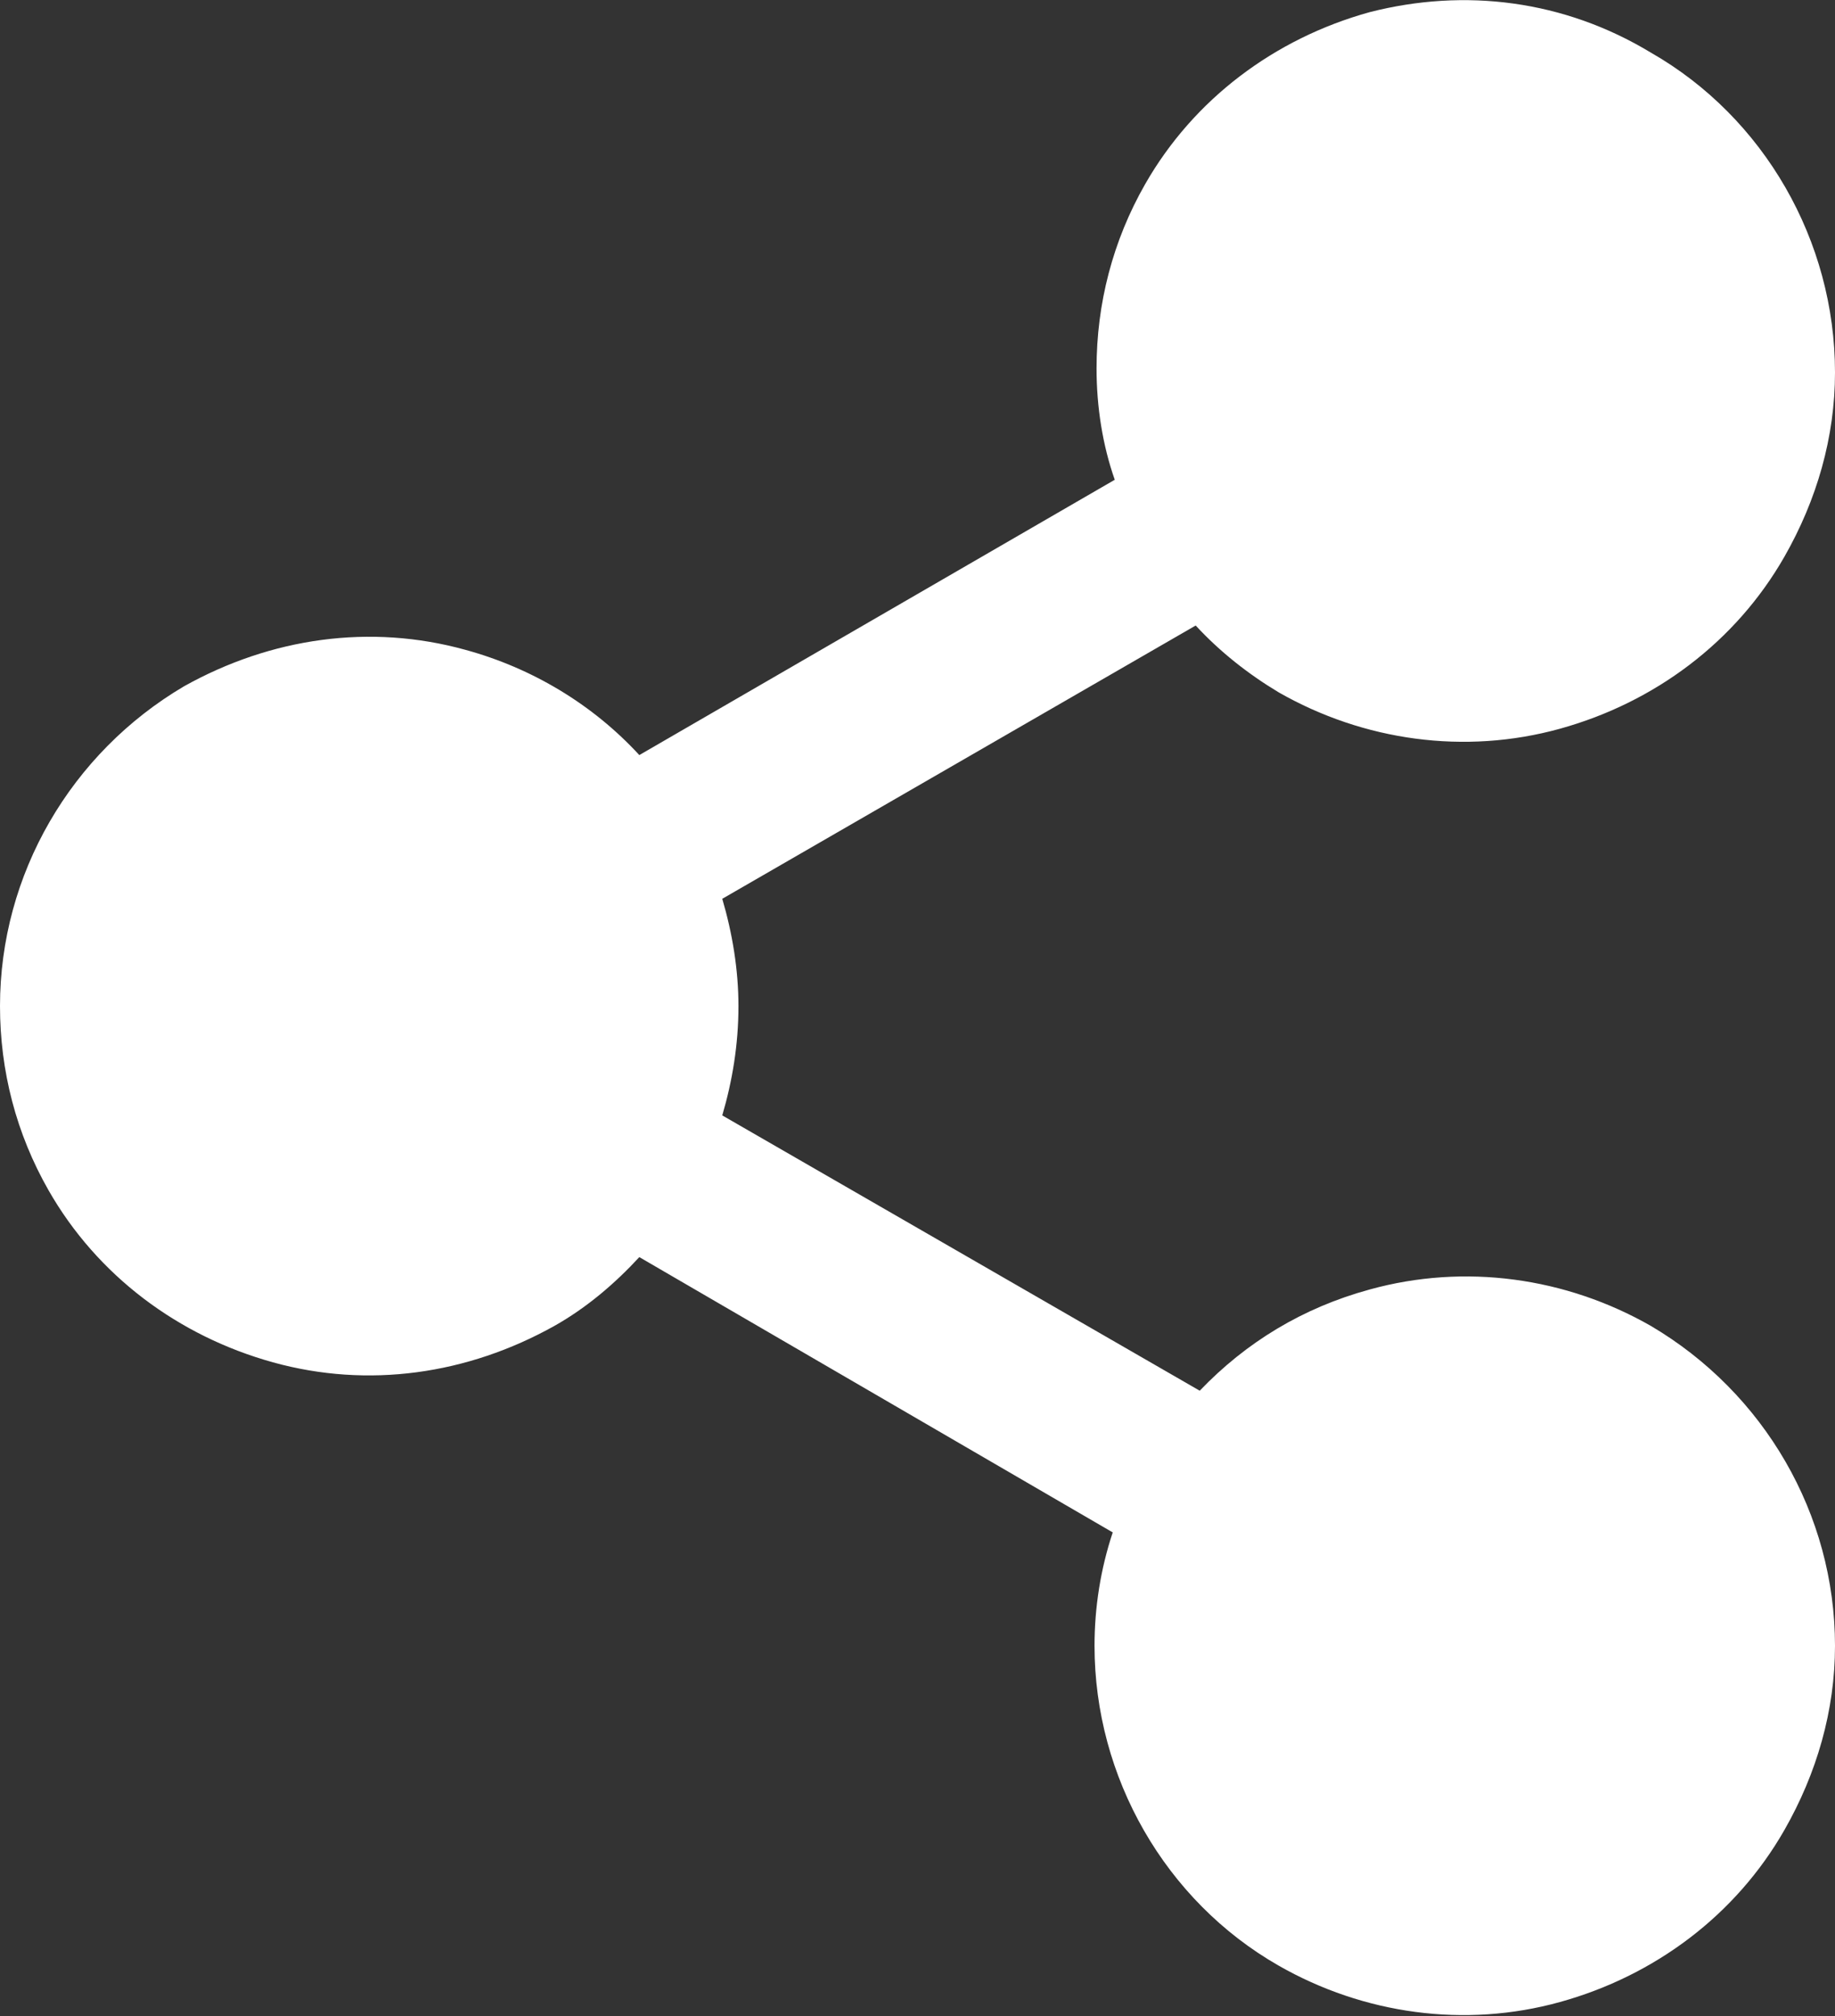 <?xml version="1.0" encoding="utf-8"?>
<!-- Generator: Adobe Illustrator 20.0.0, SVG Export Plug-In . SVG Version: 6.00 Build 0)  -->
<svg version="1.1" id="Layer_1" xmlns="http://www.w3.org/2000/svg" xmlns:xlink="http://www.w3.org/1999/xlink" x="0px" y="0px"
	 viewBox="0 0 90.7 99.6" style="enable-background:new 0 0 90.7 99.6;" xml:space="preserve">
<rect x="0" y="0" width="90.7" height="99.6" fill="#333333" stroke="none"/>
<style type="text/css">
	.st0{fill:#FFFFFF;}
</style>
<g>
	<path class="st0" d="M81.6,65.5c-4.2-2.4-9.2-3.1-13.9-1.8c-3.3,0.9-6.1,2.6-8.4,5L35.7,55.1c0.5-1.7,0.8-3.5,0.8-5.4
		c0-1.8-0.3-3.6-0.8-5.3l23.4-13.5c1.2,1.3,2.6,2.4,4.1,3.3c4.2,2.4,9.2,3.1,13.9,1.8c4.7-1.3,8.7-4.3,11.1-8.5
		c1.6-2.8,2.5-5.9,2.5-9.1c0-6.5-3.5-12.6-9.1-15.8C77.3,0,72.4-0.6,67.7,0.6C63,1.9,59,4.9,56.6,9.1c-1.6,2.8-2.4,5.9-2.4,9.1
		c0,1.9,0.3,3.8,0.9,5.5L31.6,37.3c-2.3-2.5-5.3-4.3-8.6-5.2c-4.7-1.3-9.6-0.6-13.9,1.8C3.5,37.2,0,43.2,0,49.7
		c0,3.2,0.8,6.3,2.4,9.1c2.4,4.2,6.4,7.2,11.1,8.5c4.7,1.3,9.6,0.6,13.9-1.8c1.6-0.9,3-2.1,4.2-3.4L55,75.7
		c-0.6,1.8-0.9,3.7-0.9,5.6c0,6.5,3.5,12.6,9.1,15.8c4.2,2.4,9.2,3.1,13.9,1.8c4.7-1.3,8.7-4.3,11.1-8.5c1.6-2.8,2.5-5.9,2.5-9.1
		C90.7,74.8,87.2,68.8,81.6,65.5z"/>
</g>
</svg>

